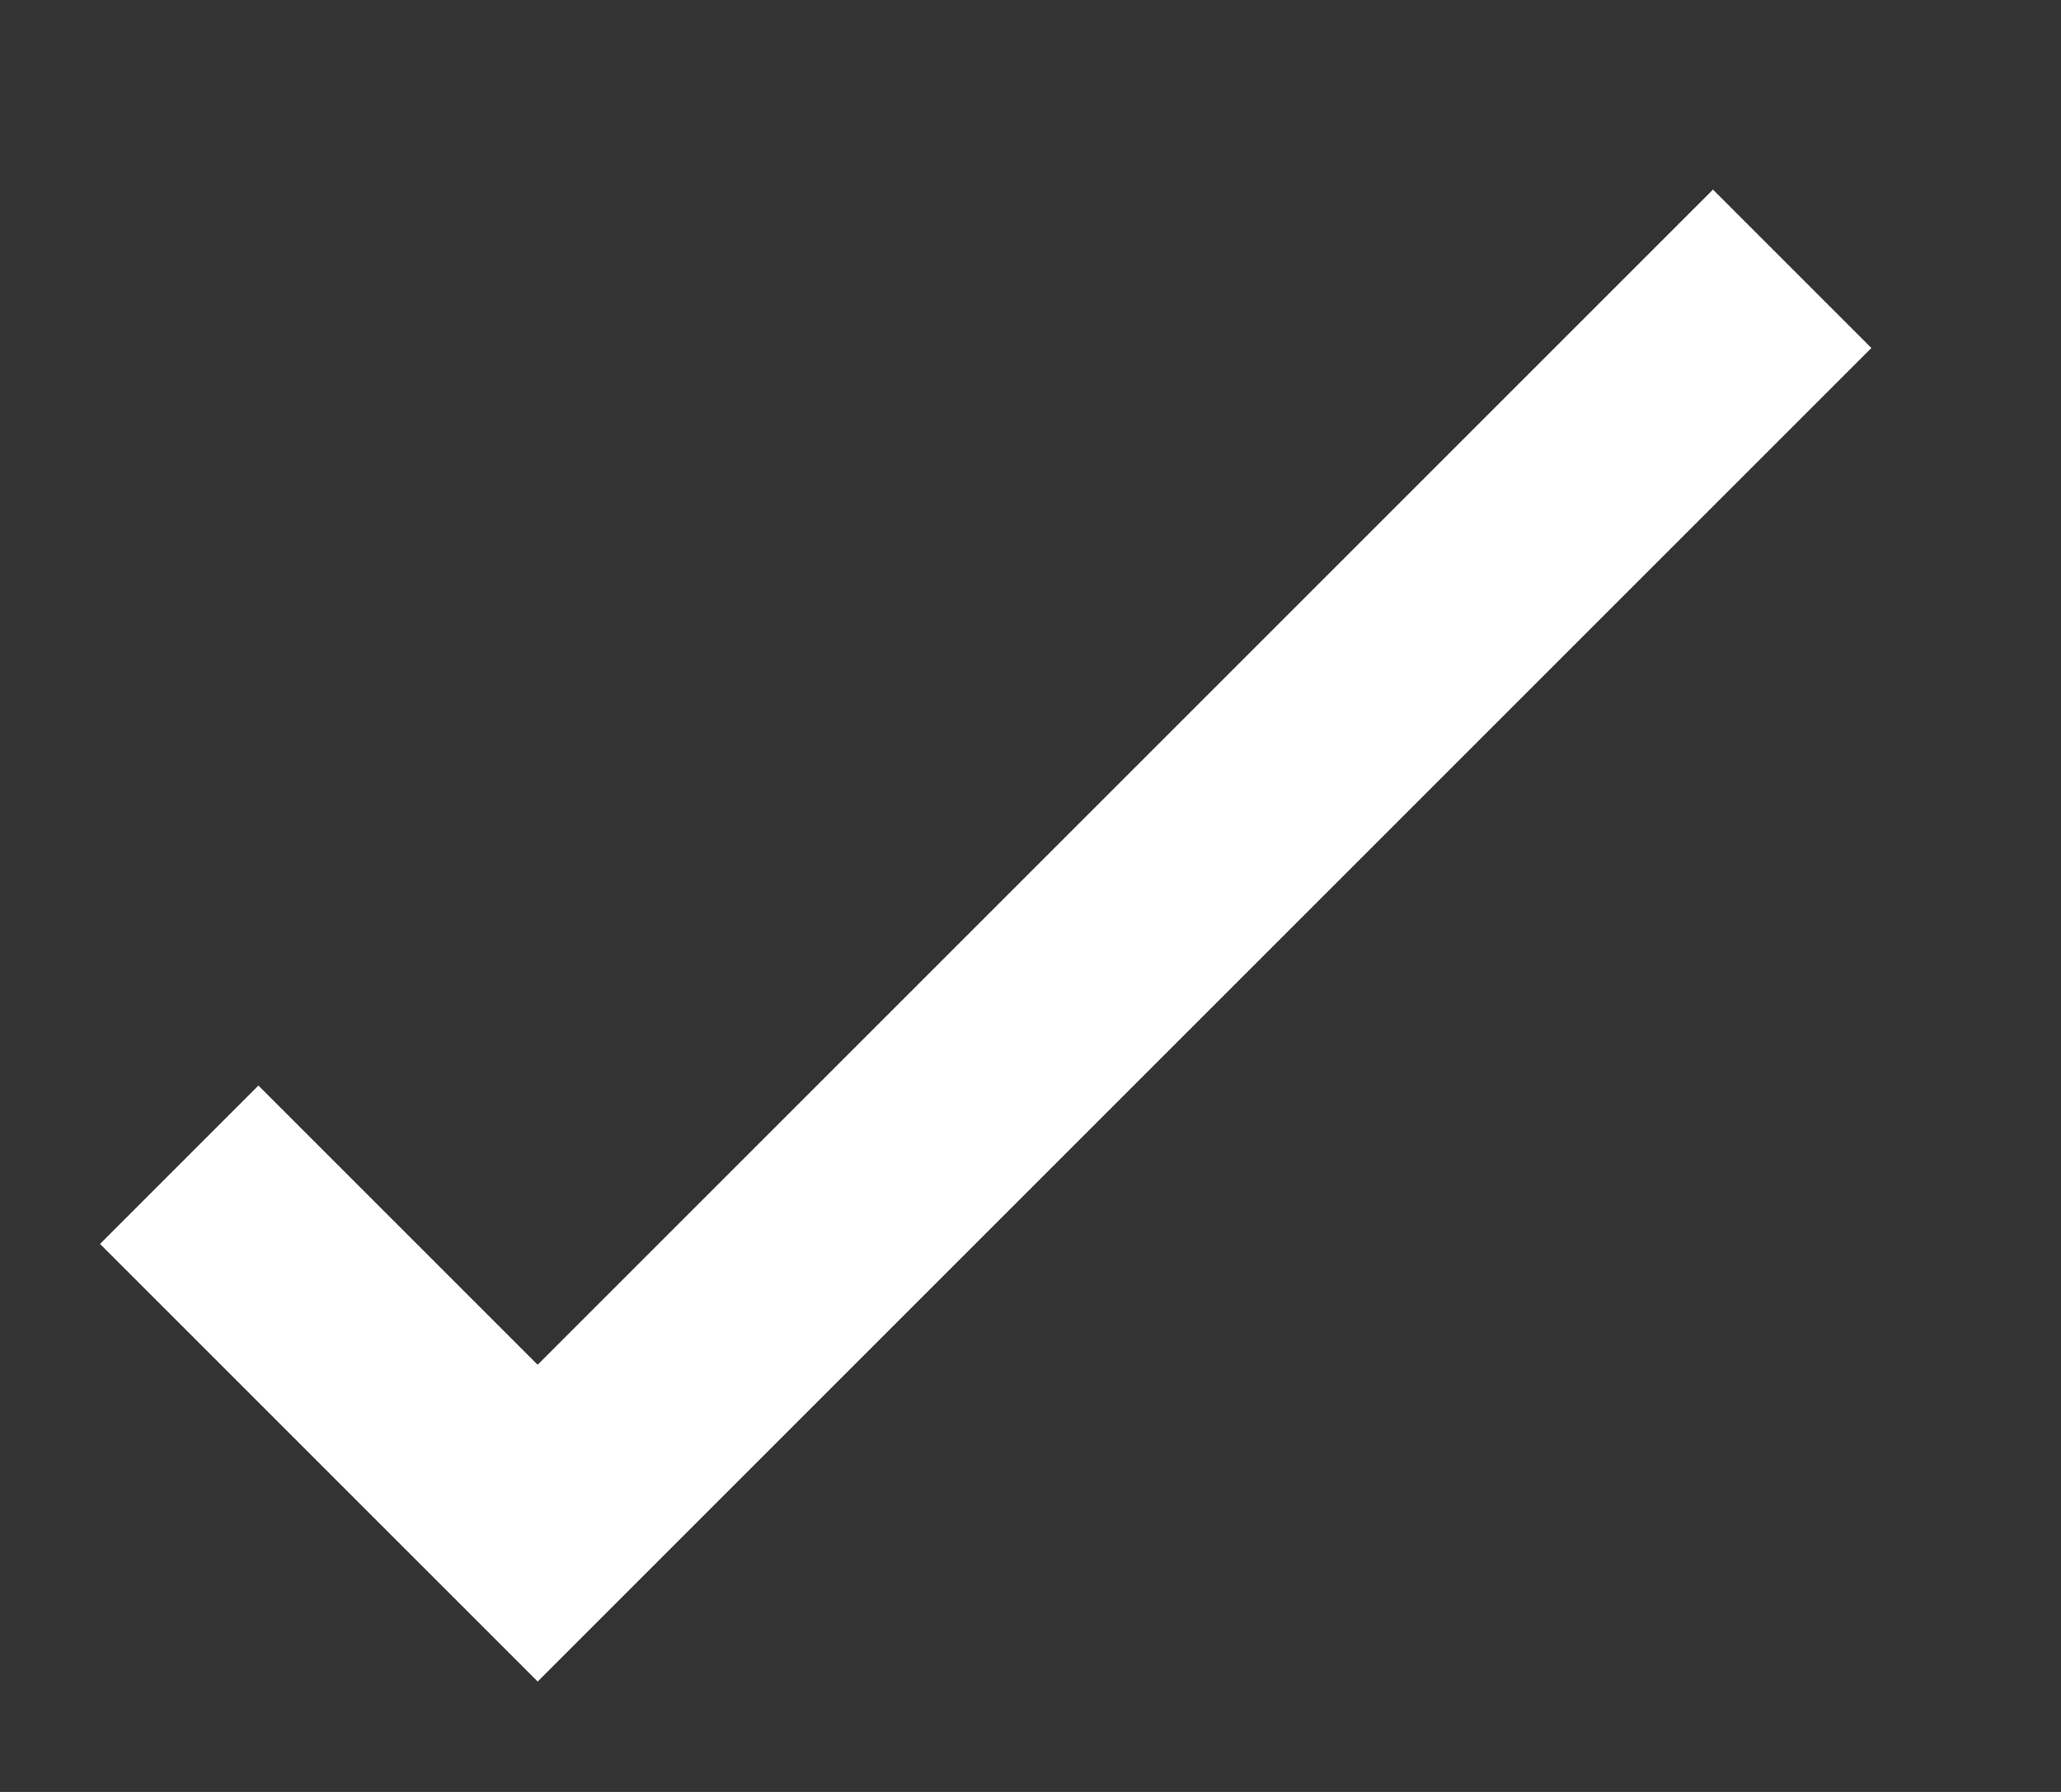 <svg xmlns="http://www.w3.org/2000/svg" width="230" height="200"><rect width="100%" height="100%" fill="#333333" stroke="none"/><path d="M20 130l40 40L200 30" stroke="#FFF" stroke-width="25" fill="none"/></svg>
